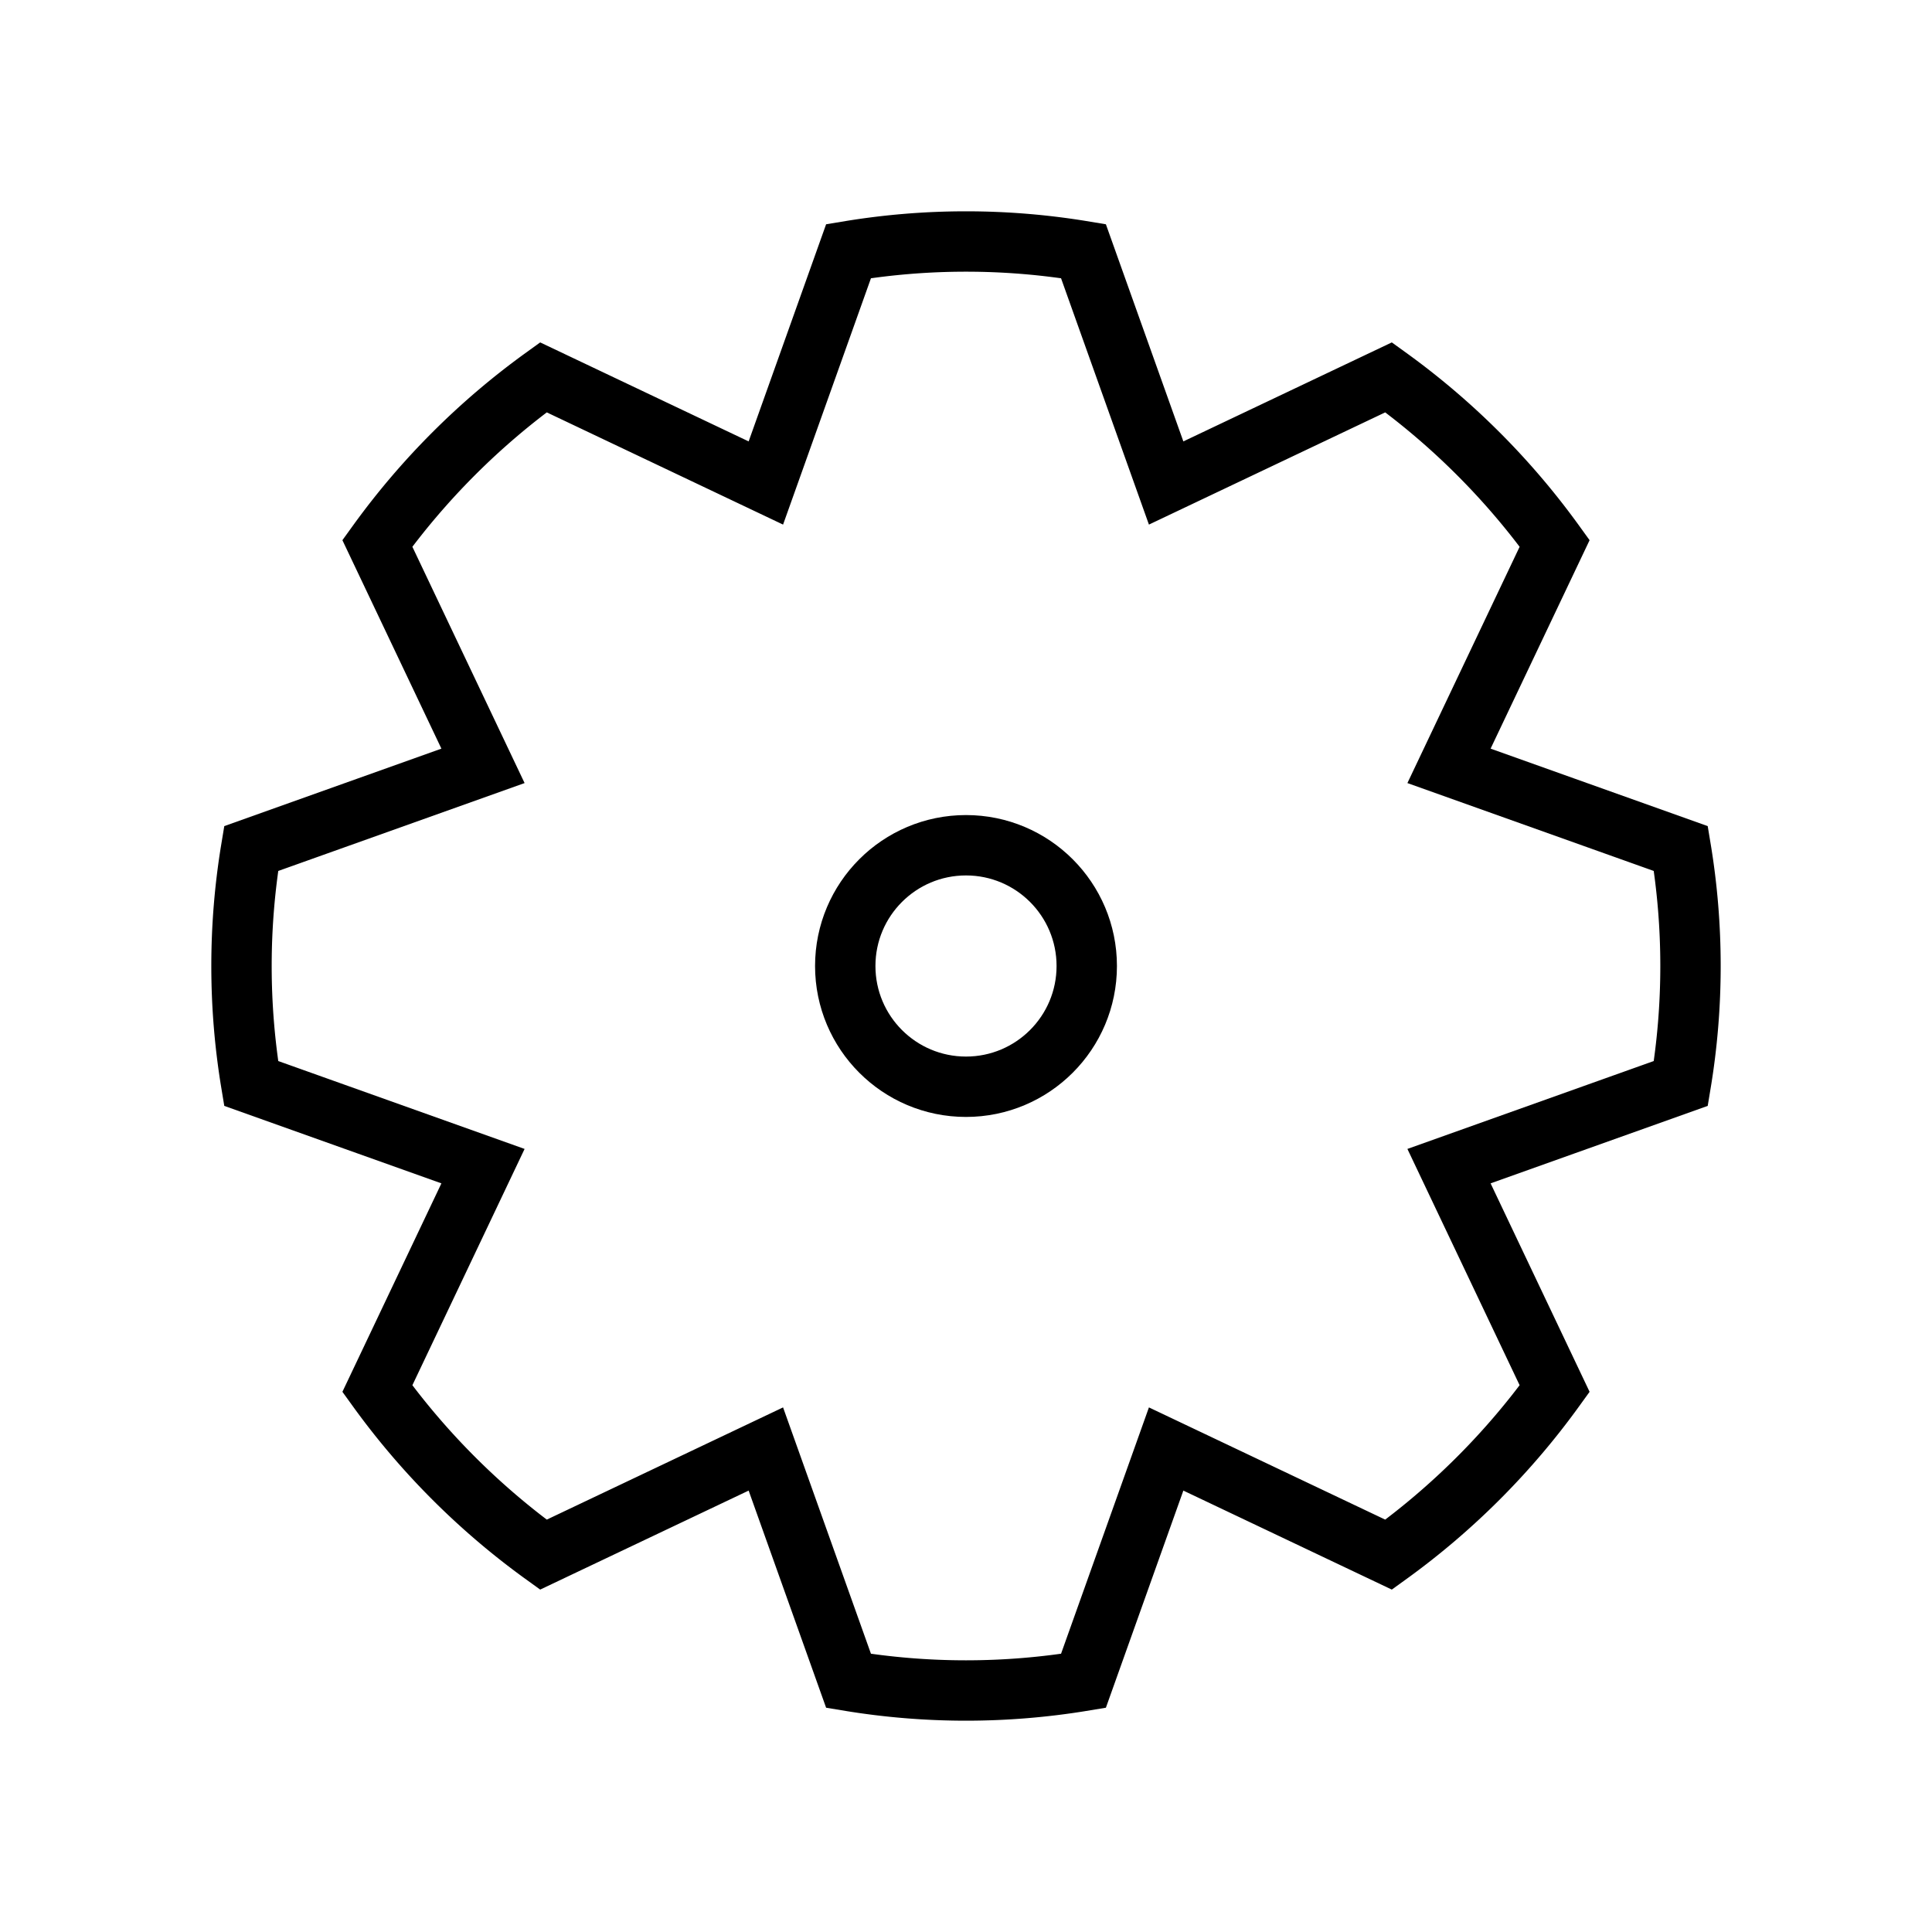 <svg xmlns="http://www.w3.org/2000/svg" width="64" height="64" viewBox="0 0 64 64"><path d="M56,32a23.74,23.74,0,0,0-.32-3.89L48,25.37,51.5,18A24.41,24.41,0,0,0,46,12.5L38.63,16,35.89,8.32a23.8,23.8,0,0,0-7.78,0L25.37,16,18,12.5A24.41,24.41,0,0,0,12.5,18L16,25.37,8.32,28.11a23.8,23.8,0,0,0,0,7.78L16,38.63,12.5,46A24.41,24.41,0,0,0,18,51.5L25.37,48l2.74,7.68a23.8,23.8,0,0,0,7.78,0L38.63,48,46,51.5A24.41,24.41,0,0,0,51.5,46L48,38.63l7.68-2.74A23.74,23.74,0,0,0,56,32Z" fill="none" stroke="#000" stroke-miterlimit="10" stroke-width="2"/><circle cx="32" cy="32" r="4" fill="none" stroke="#000" stroke-miterlimit="10" stroke-width="2"/></svg>